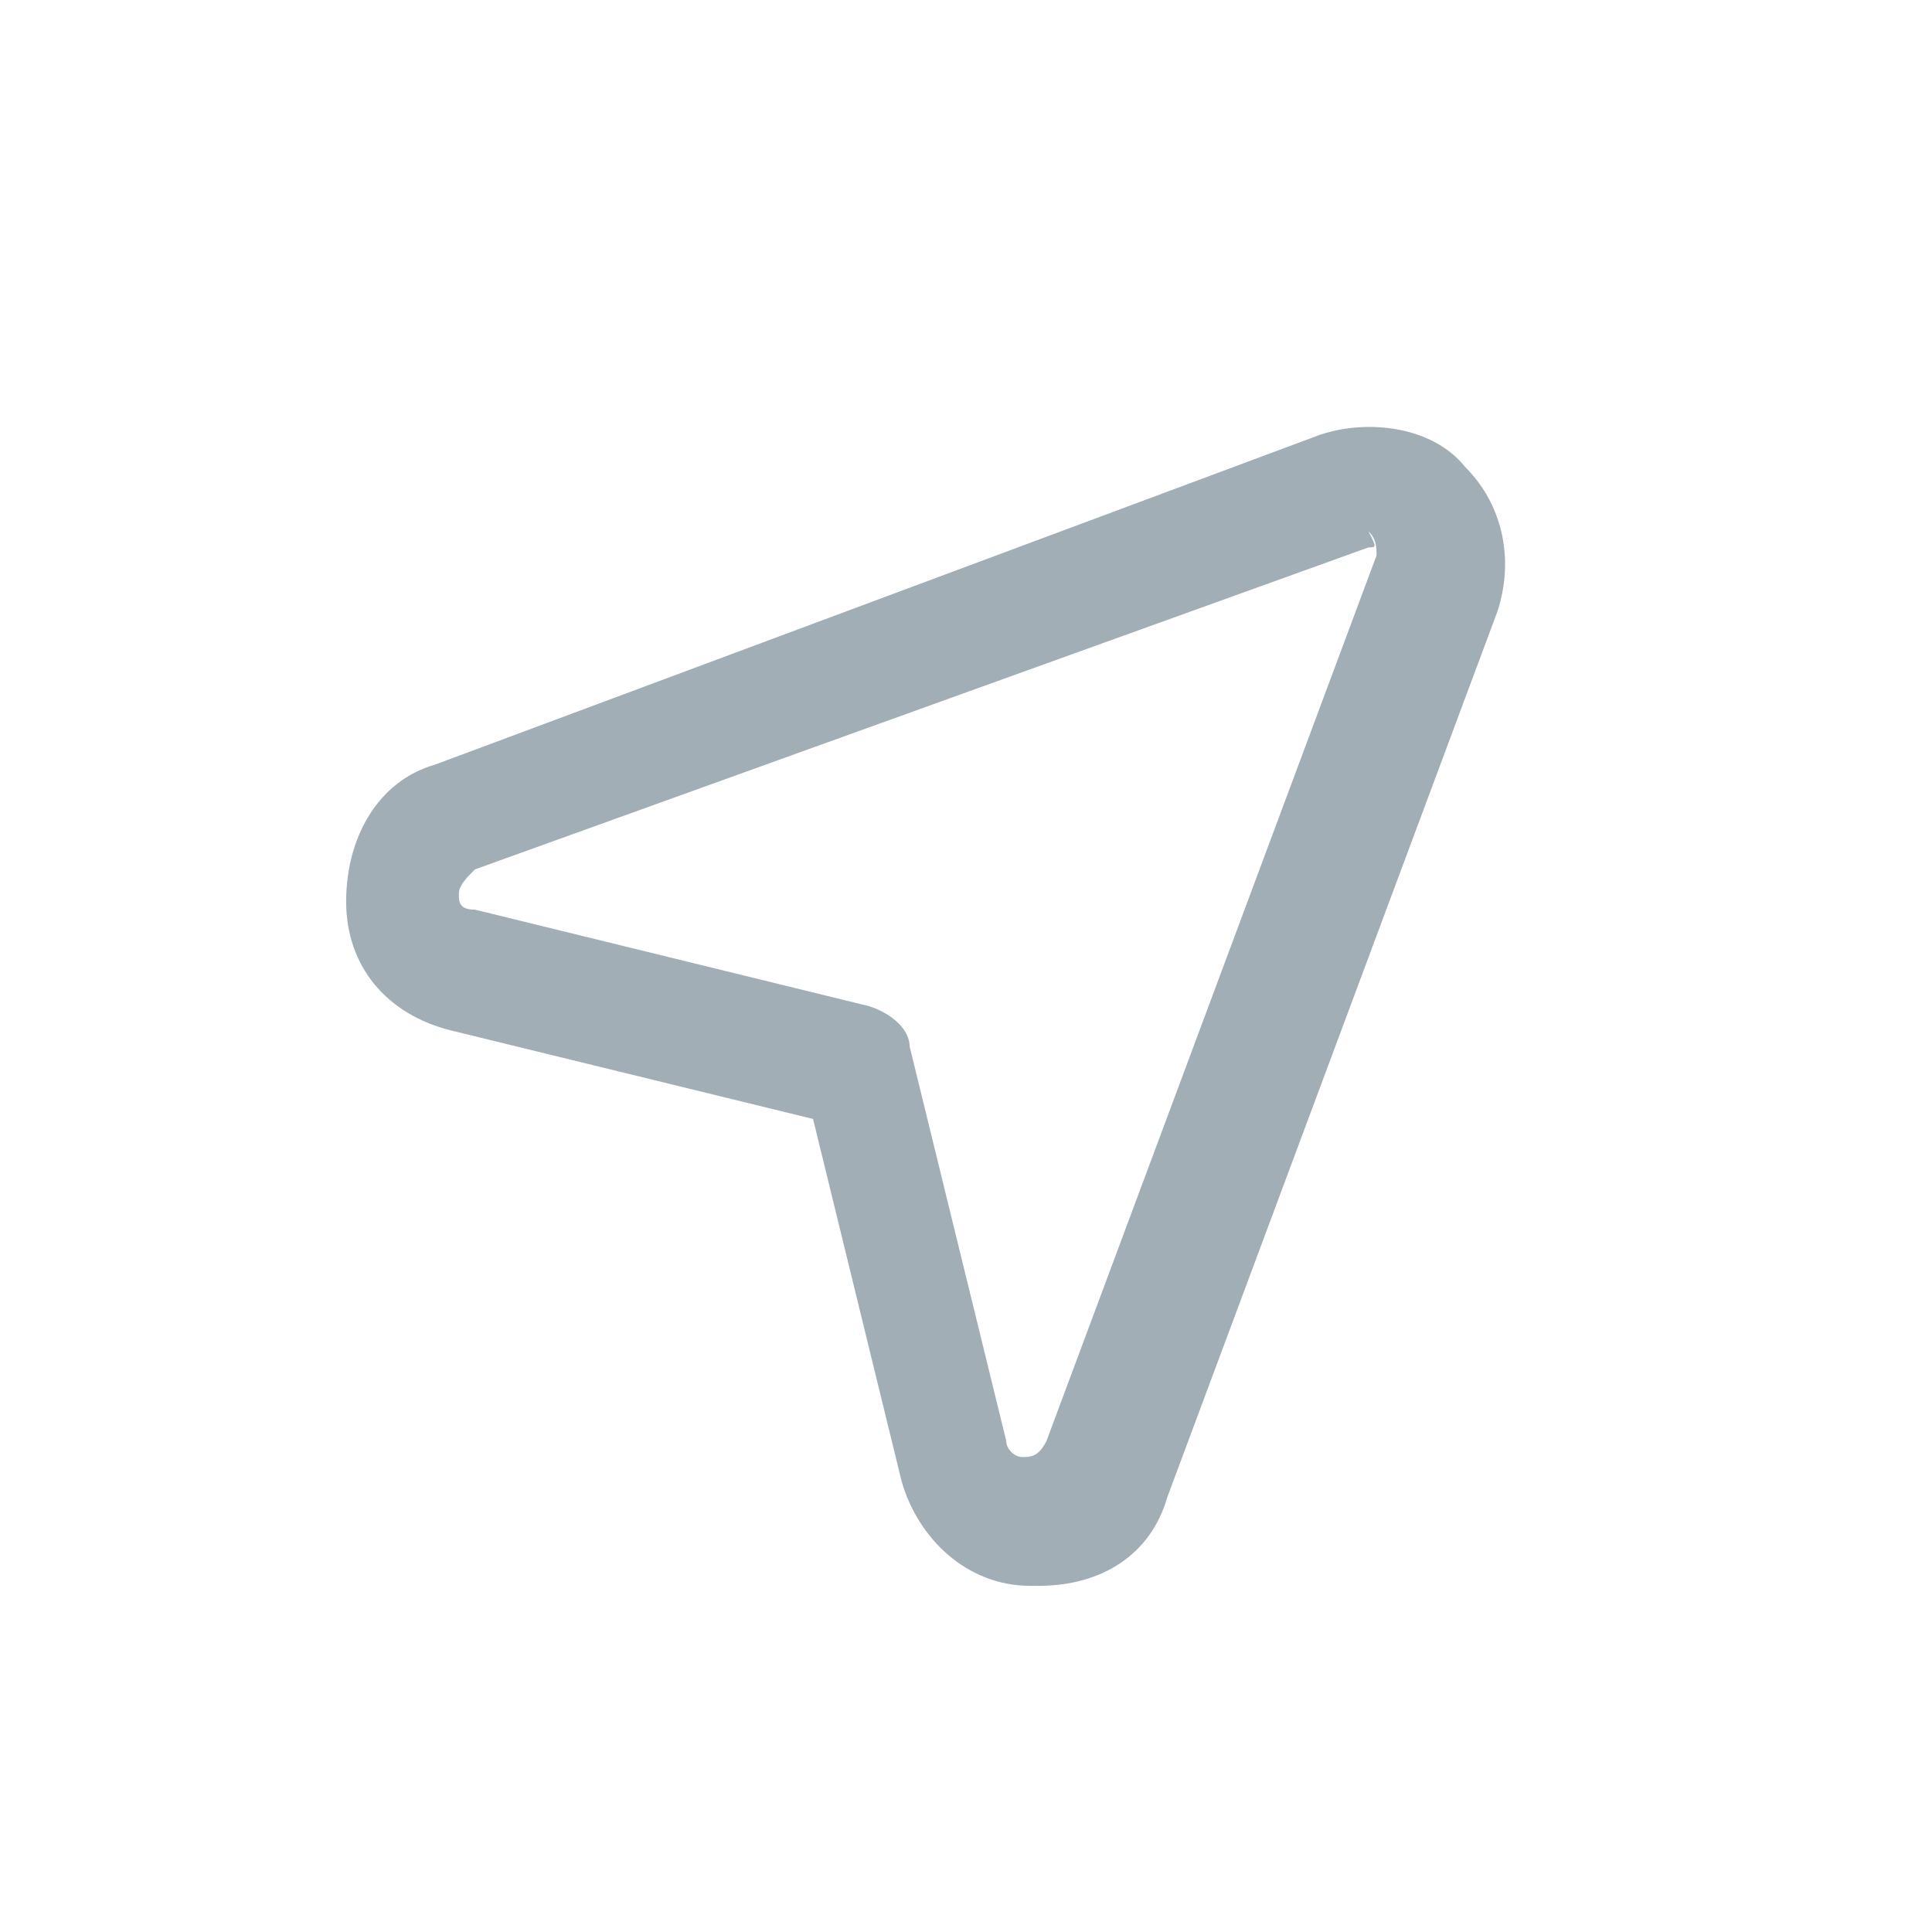 <?xml version="1.0" encoding="utf-8"?>
<!-- Generator: Adobe Illustrator 27.2.0, SVG Export Plug-In . SVG Version: 6.00 Build 0)  -->
<svg version="1.1" id="Layer_1" xmlns="http://www.w3.org/2000/svg" xmlns:xlink="http://www.w3.org/1999/xlink" x="0px" y="0px"
	 viewBox="0 0 24 24" style="enable-background:new 0 0 24 24;" xml:space="preserve">
<style type="text/css">
	.st0{fill:#A1AEB6;}
</style>
<g id="Group_16437">
	<g id="Group">
		<g id="Vector">
			<path class="st0" d="M12.9,19.7c0,0-0.1,0-0.1,0c-0.8,0-1.4-0.6-1.6-1.3l-1.1-4.5l-4.5-1.1c-0.8-0.2-1.3-0.8-1.3-1.6
				c0-0.8,0.4-1.5,1.1-1.7l11-4.1c0.6-0.2,1.4-0.1,1.8,0.4c0.5,0.5,0.6,1.2,0.4,1.8l-4.1,11l0,0C14.3,19.3,13.7,19.7,12.9,19.7z
				 M13.8,18.3L13.8,18.3L13.8,18.3z M17,6.8C16.9,6.8,16.9,6.8,17,6.8L5.9,10.8c-0.1,0.1-0.2,0.2-0.2,0.3c0,0.1,0,0.2,0.2,0.2
				l4.9,1.2c0.3,0.1,0.5,0.3,0.5,0.5l1.2,4.9c0,0.1,0.1,0.2,0.2,0.2c0.1,0,0.2,0,0.3-0.2l4.1-11c0-0.1,0-0.2-0.1-0.3
				C17.1,6.8,17.1,6.8,17,6.8z"/>
		</g>
	</g>
</g>
</svg>
